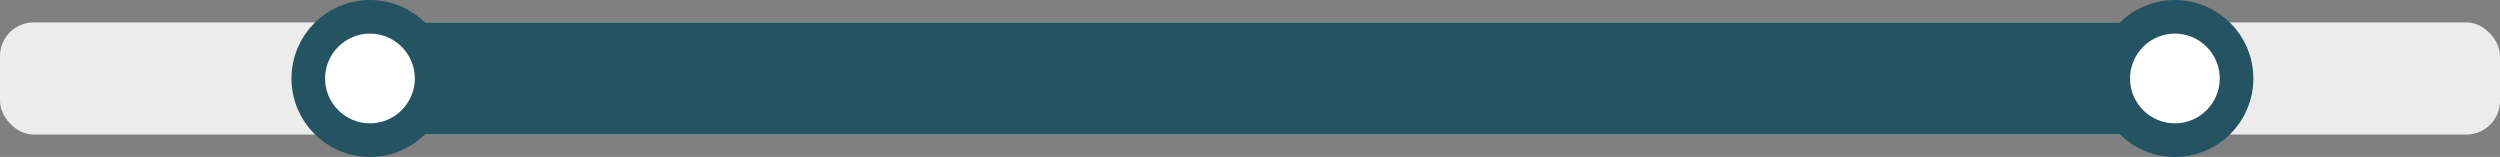 <svg width="223" height="14" viewBox="0 0 223 14" fill="none" xmlns="http://www.w3.org/2000/svg">
<rect x="0" y="0" width="223" height="14" fill="#808080" stroke="none"/>
<rect y="2" width="223" height="10" rx="3" fill="#ECECEC"/>
<rect x="34" y="2" width="159" height="10" rx="3" fill="#245462"/>
<circle cx="194" cy="7" r="5.5" fill="white" stroke="#245462" stroke-width="3"/>
<circle cx="33" cy="7" r="5.5" fill="white" stroke="#245462" stroke-width="3"/>
</svg>
